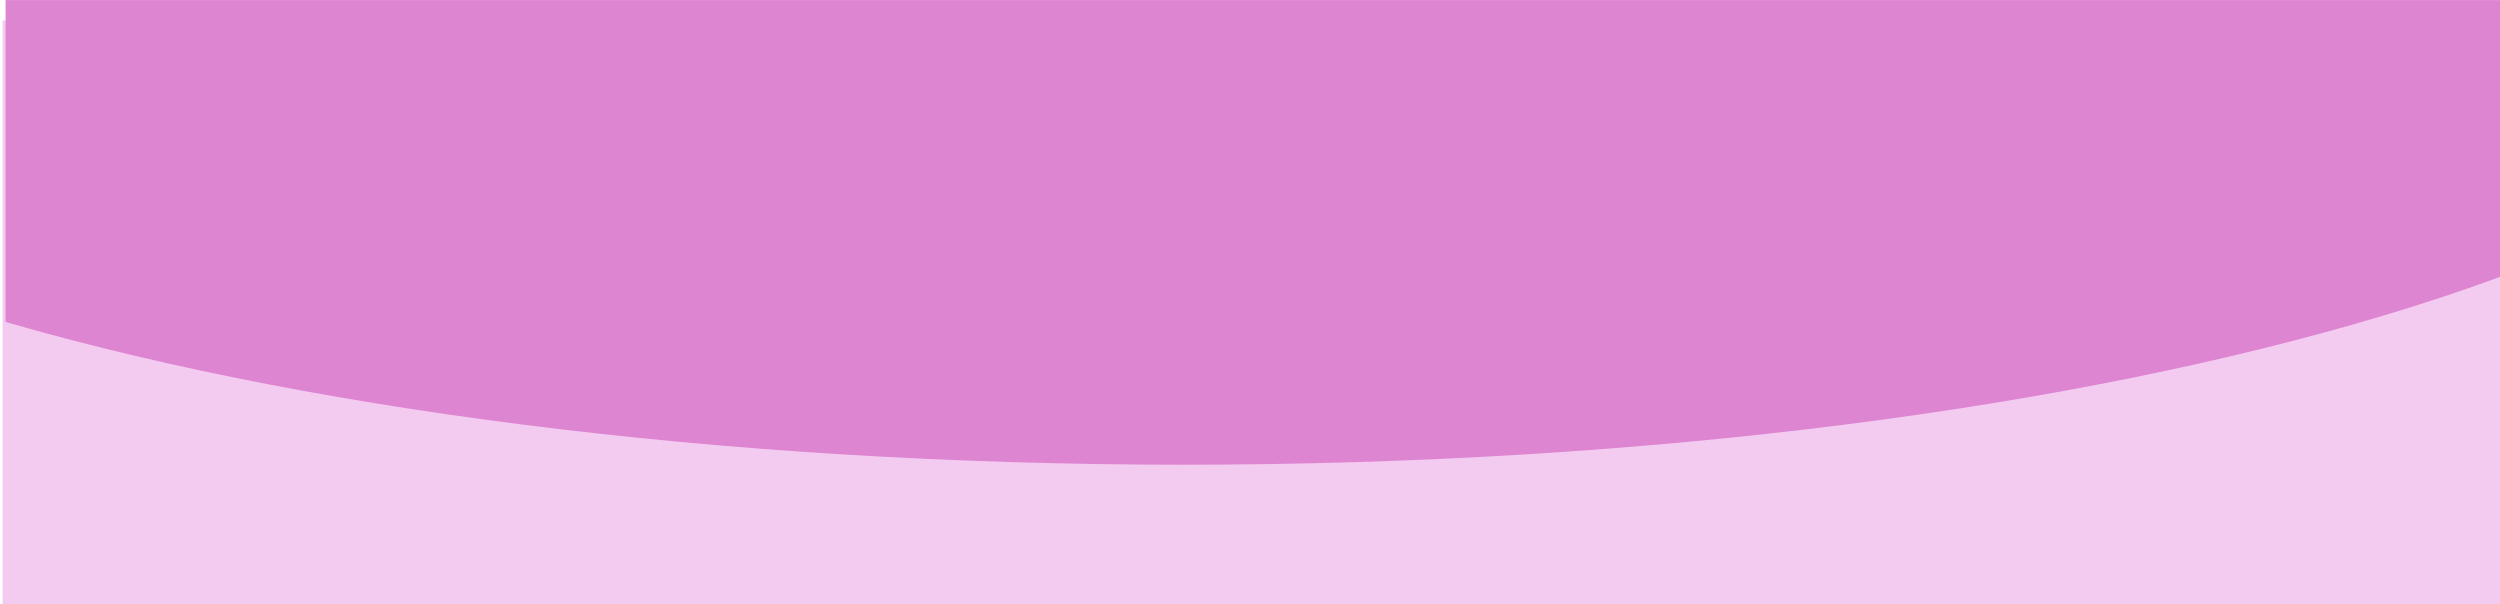 <?xml version="1.0" encoding="utf-8"?>
<!-- Generator: Adobe Illustrator 25.4.1, SVG Export Plug-In . SVG Version: 6.00 Build 0)  -->
<svg version="1.1" id="Capa_1" xmlns="http://www.w3.org/2000/svg" xmlns:xlink="http://www.w3.org/1999/xlink" x="0px" y="0px"
	 viewBox="0 0 1080 261" style="enable-background:new 0 0 1080 261;" xml:space="preserve">
<style type="text/css">
	.st0{fill:#F4CBF0;}
	.st1{clip-path:url(#SVGID_00000139269878554863331540000010170079429374336432_);fill:#DE85D2;}
	.st2{clip-path:url(#SVGID_00000139269878554863331540000010170079429374336432_);fill:none;}
</style>
<rect x="1.13" y="8.87" class="st0" width="1078.98" height="252.13"/>
<g>
	<defs>
		<rect id="SVGID_1_" x="2.41" y="0.04" width="1077.7" height="260.81"/>
	</defs>
	<clipPath id="SVGID_00000000930318694634183240000005888134550814523032_">
		<use xlink:href="#SVGID_1_"  style="overflow:visible;"/>
	</clipPath>
	<path style="clip-path:url(#SVGID_00000000930318694634183240000005888134550814523032_);fill:#DE85D2;" d="M1510.53-206.37
		c0-68.41-236.22-123.87-527.61-123.87c-158.66,0-300.96,16.44-397.68,42.47c-7.19,1.93-14.57,2.3-21.84,1
		c-88.64-15.84-199.28-25.25-319.28-25.25c-291.39,0-527.61,55.46-527.61,123.87c0,14.84,11.12,29.07,31.5,42.26
		c30.2,19.53,43.79,66,32.25,107.79c-1.68,6.08-2.53,12.24-2.53,18.45c0,121.73,328.46,220.41,733.63,220.41S1245,102.07,1245-19.66
		c0-0.26,0-0.52,0-0.78c-0.51-43.91,23.85-81.37,56.72-87.23C1428.59-130.29,1510.53-166.09,1510.53-206.37z"/>
	<polygon style="clip-path:url(#SVGID_00000000930318694634183240000005888134550814523032_);fill:none;" points="1046.74,131.45 
		447.23,199.63 447.23,-245.2 1054.98,-245.2 	"/>
</g>
</svg>
